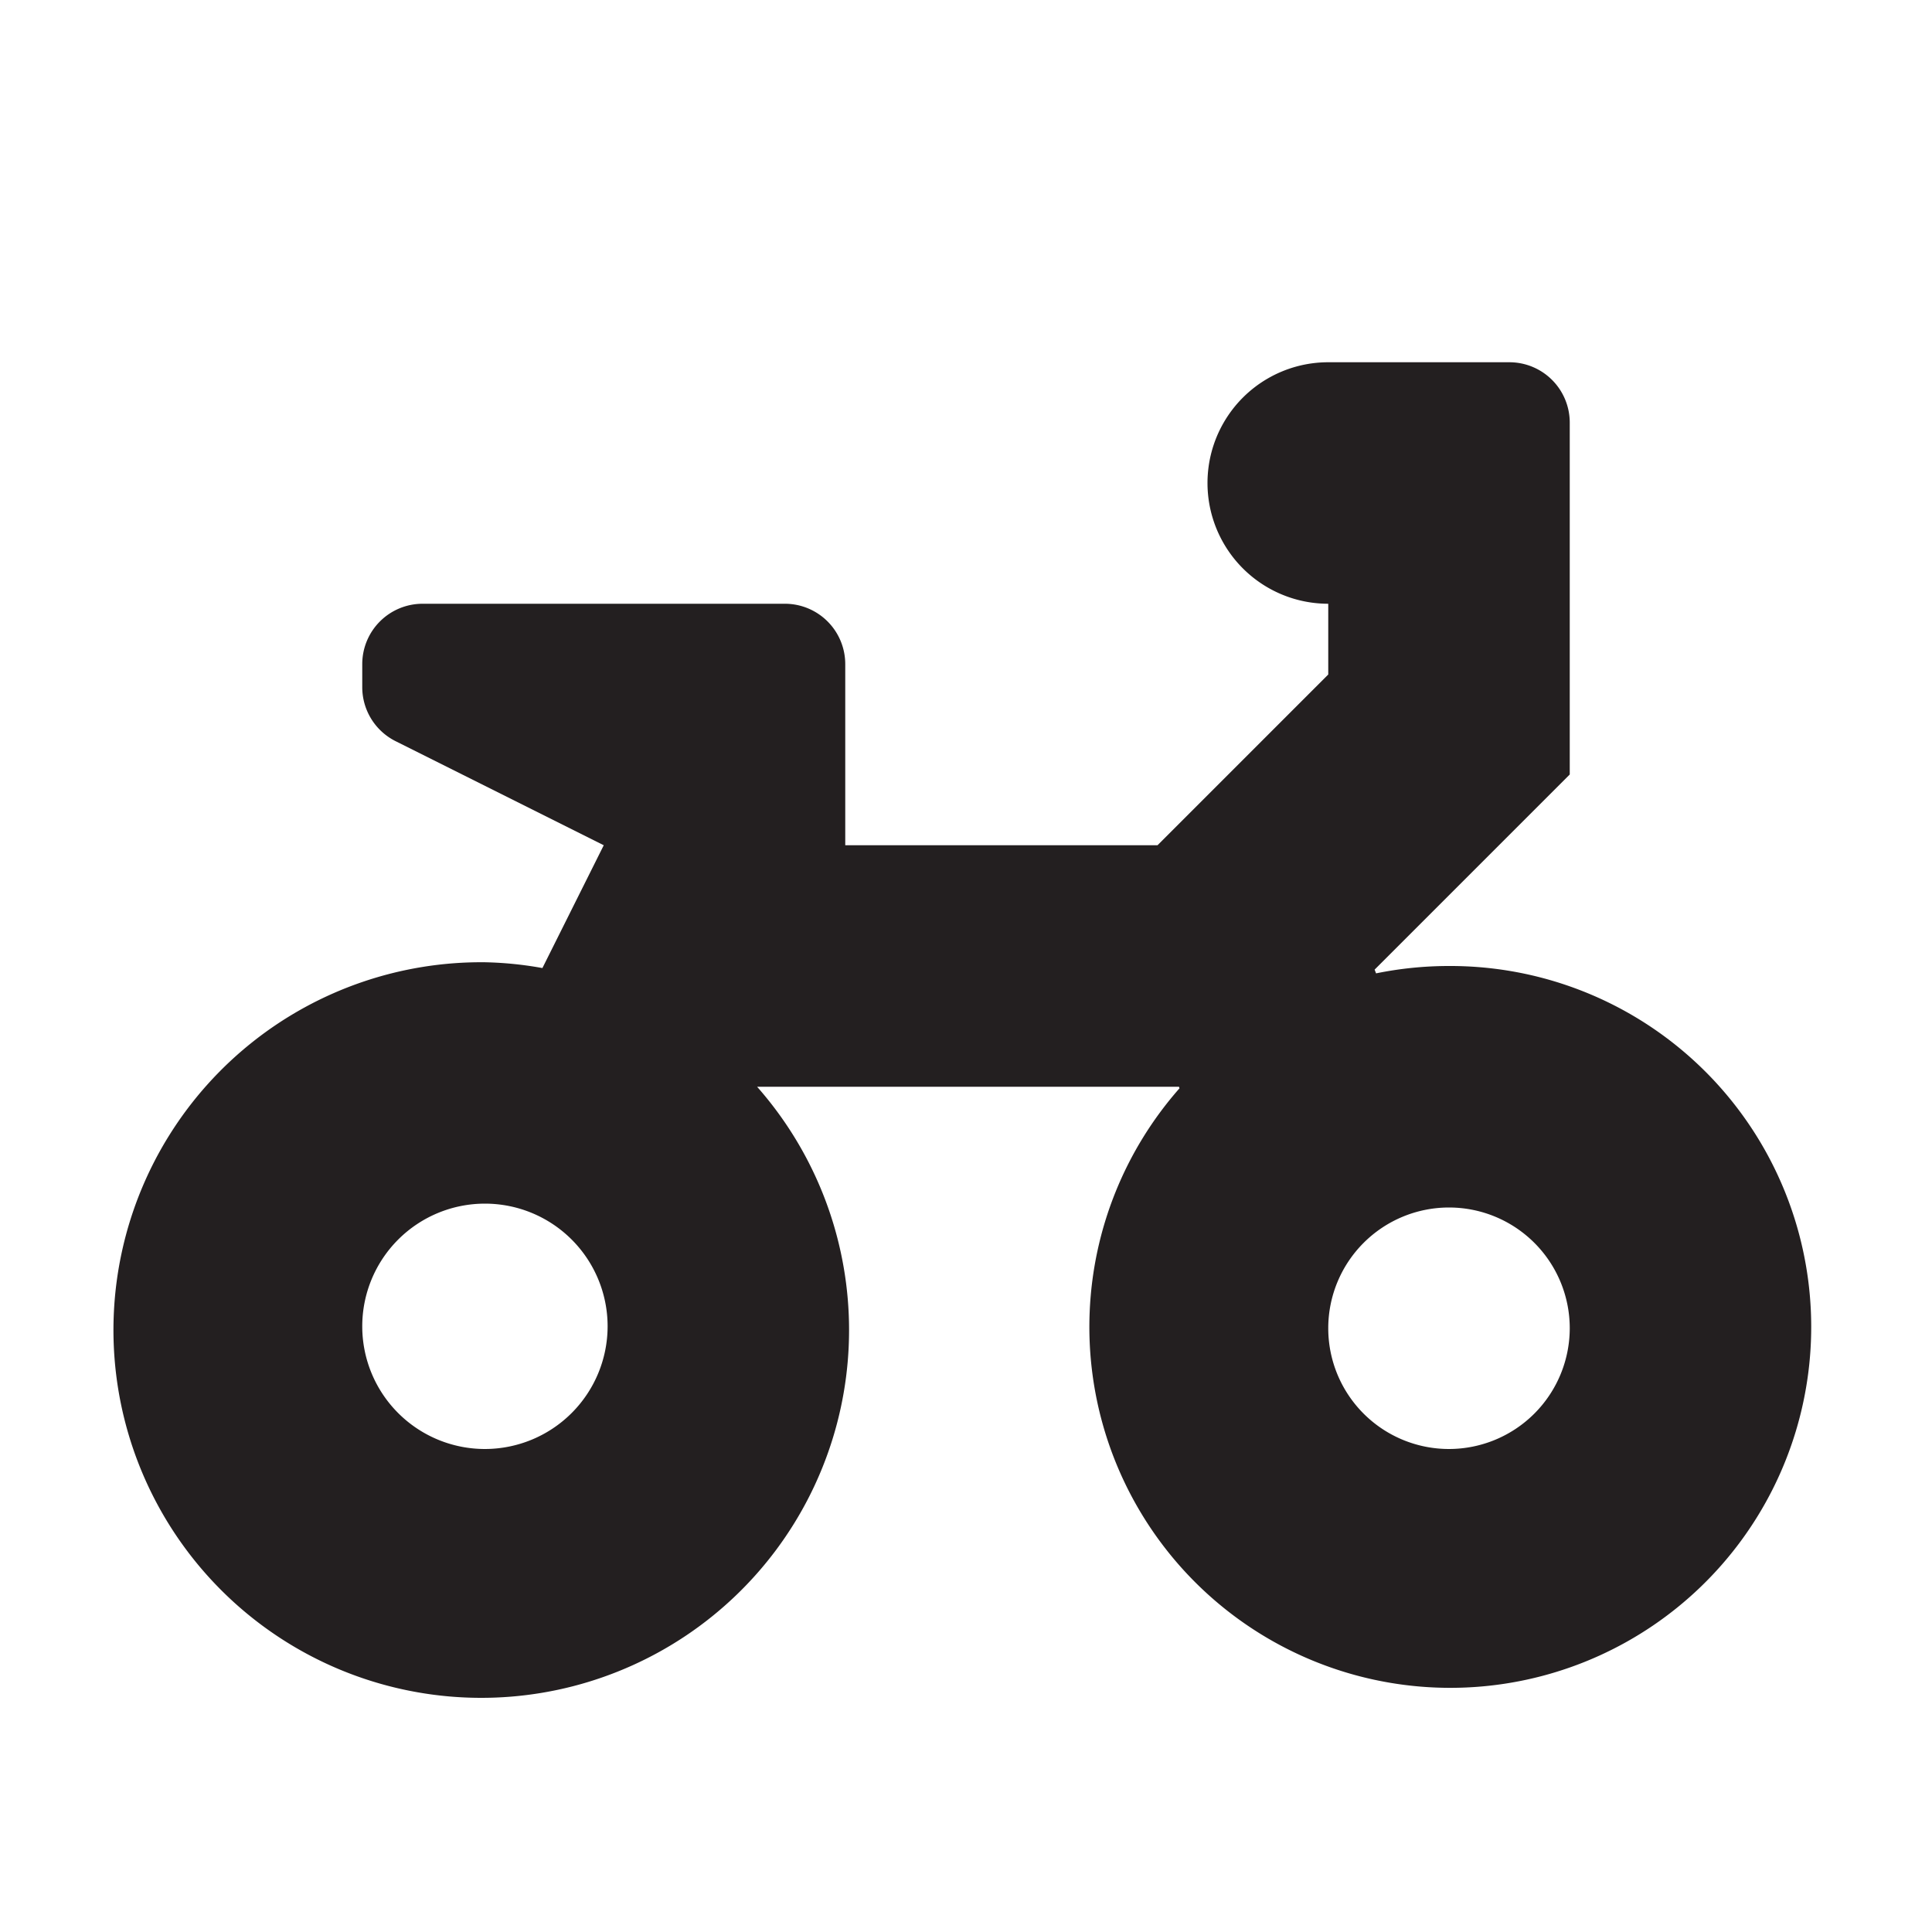 <svg xmlns="http://www.w3.org/2000/svg" width="16" height="16" viewBox="0 0 16 16"><title>finite-icons</title><path d="M12,8a3.016,3.016,0,0,0-.604.061l-0.012-.031L13,6.414V3.5A0.5,0.5,0,0,0,12.5,3H11a1,1,0,0,0,0,2V5.586L9.586,7H7V5.5A0.5,0.5,0,0,0,6.5,5H5L5,5V5H3.5a0.5,0.5,0,0,0-.5.5V5.691a0.5,0.5,0,0,0,.276.447L5,7,4.492,8.017a2.999,2.999,0,0,0-.476-0.048A3.046,3.046,0,1,0,6.27,9H9.764l0.004,0.013A2.989,2.989,0,1,0,12,8ZM4.016,12a1.016,1.016,0,1,1,1.016-1.016A1.017,1.017,0,0,1,4.016,12ZM12,12a1,1,0,1,1,1-1A1.001,1.001,0,0,1,12,12Z" fill="#231f20"/></svg>